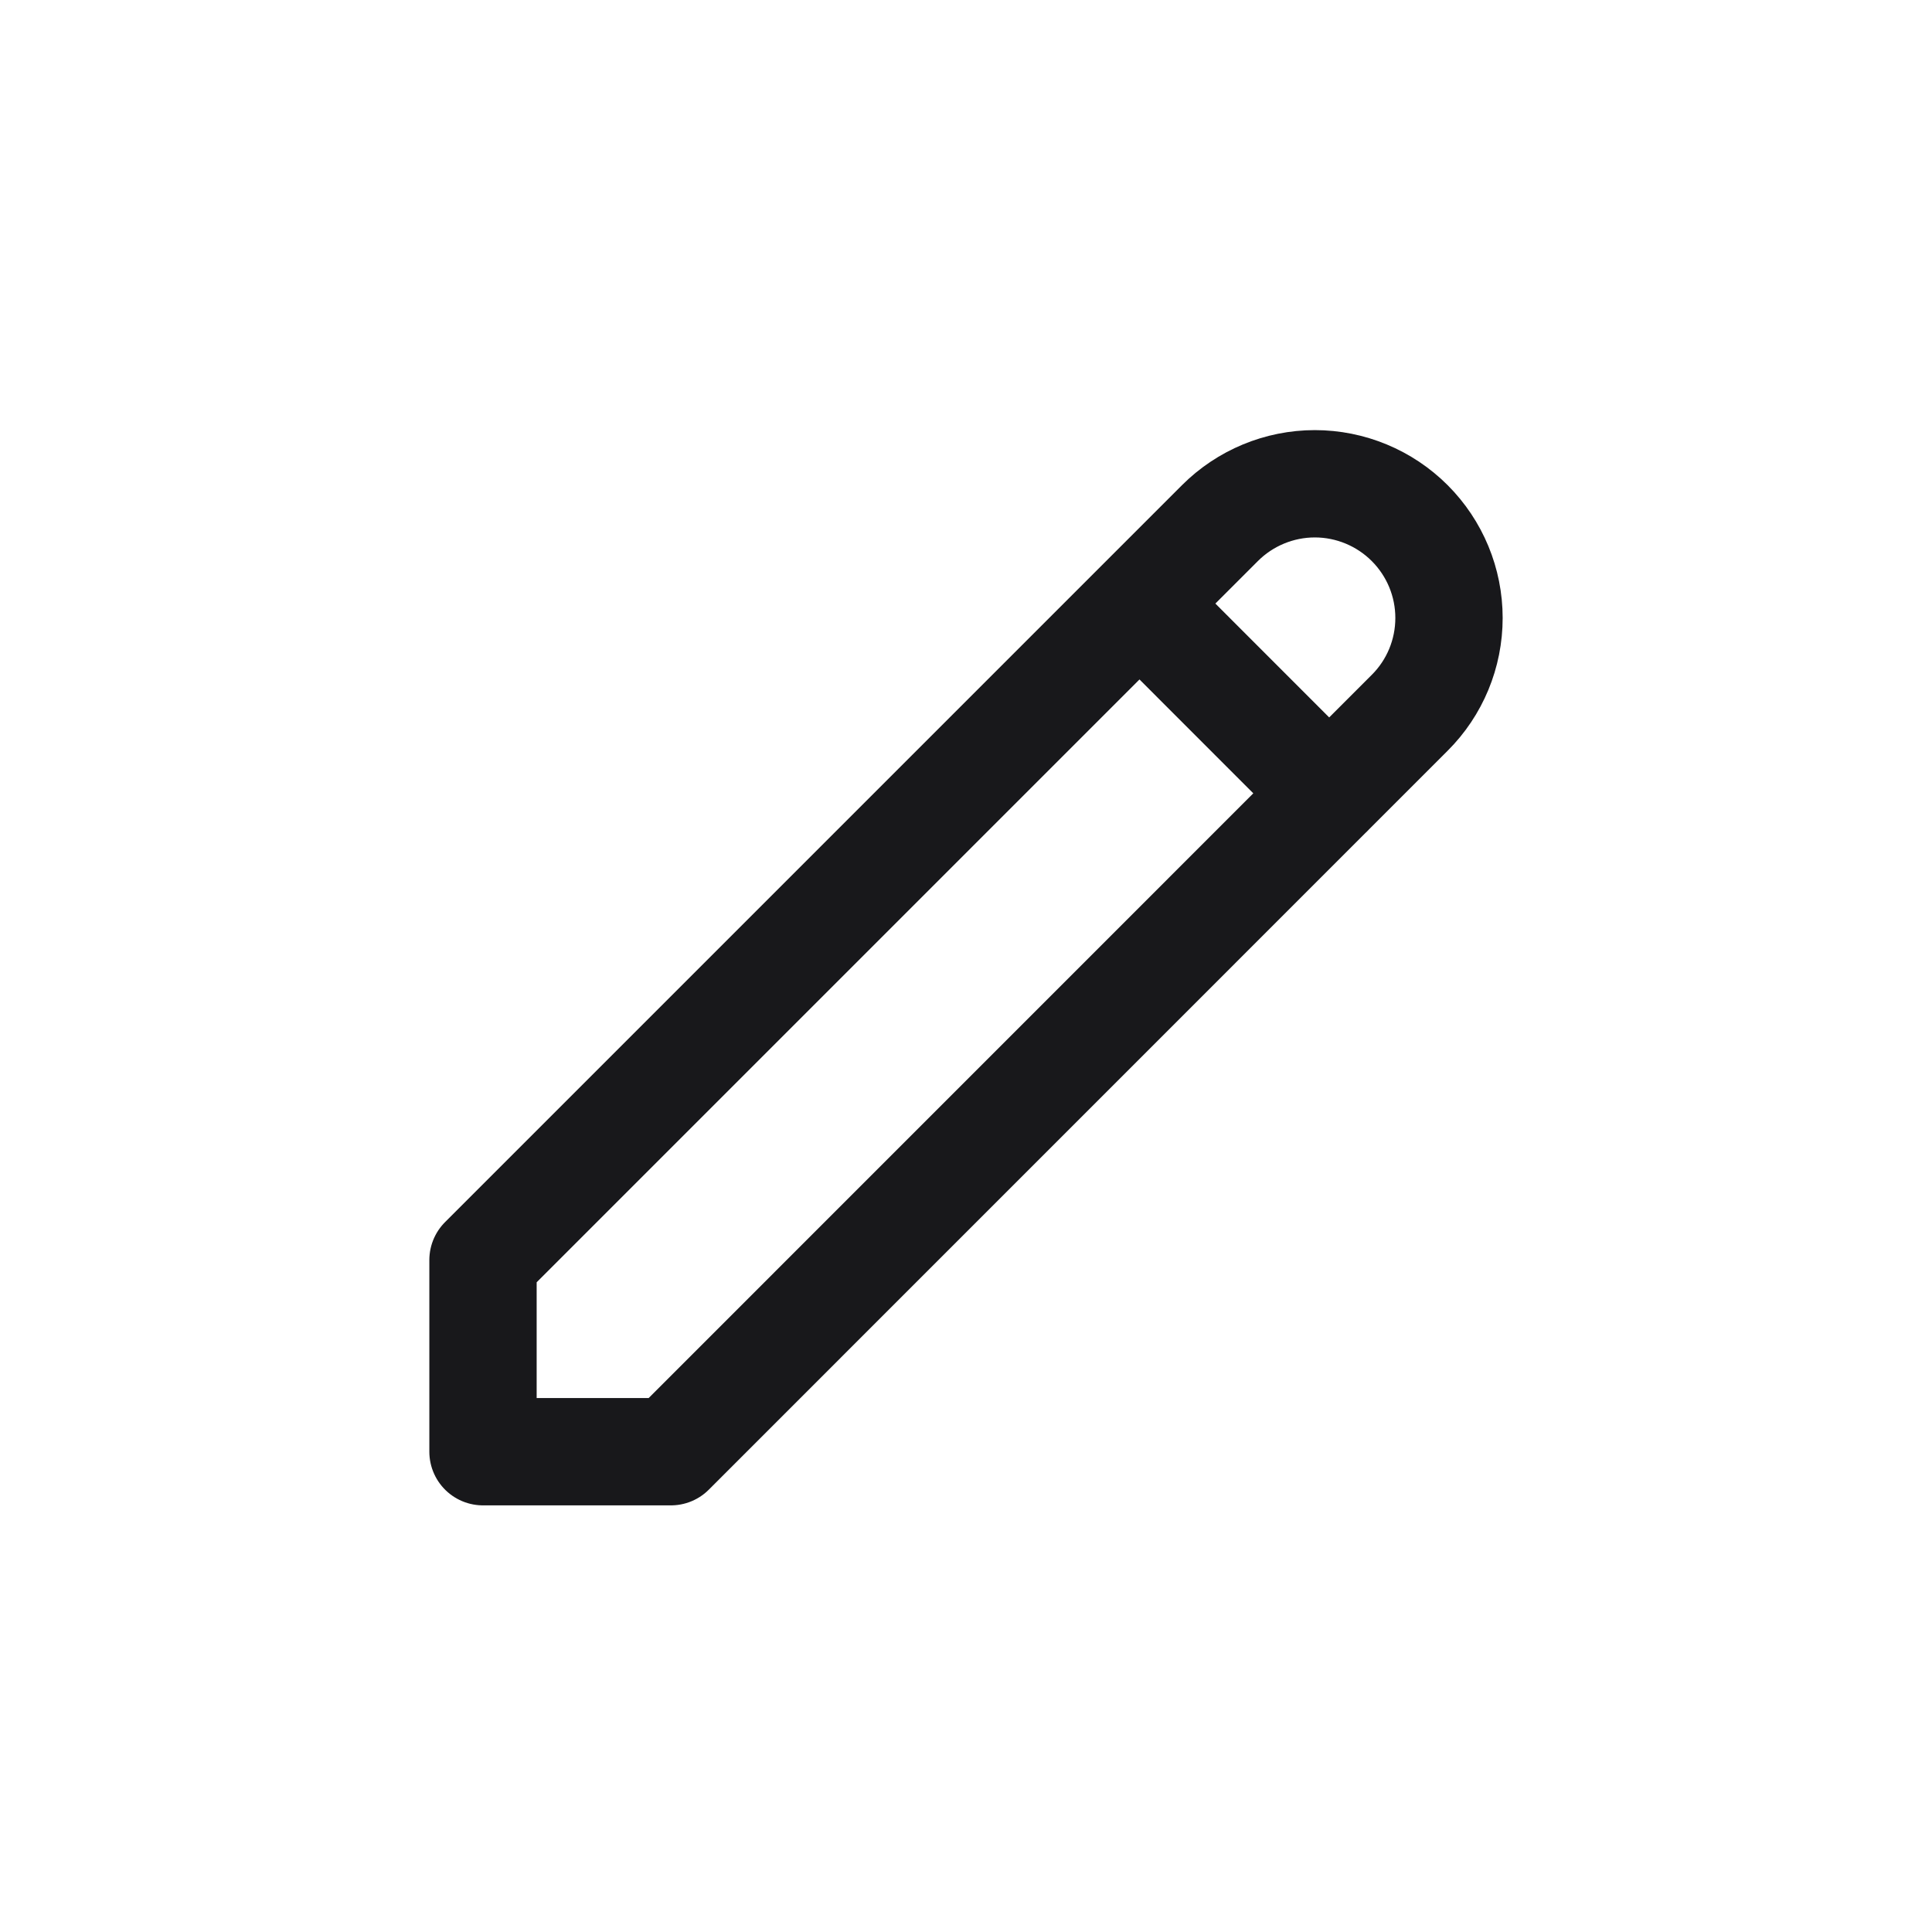 <svg width="20" height="20" viewBox="0 0 20 20" fill="none" xmlns="http://www.w3.org/2000/svg">
<path d="M11.796 6.248L13.76 8.213M12.629 5.415C12.889 5.155 13.243 5.008 13.611 5.008C13.979 5.008 14.333 5.155 14.593 5.415C14.854 5.676 15 6.029 15 6.397C15 6.766 14.854 7.119 14.593 7.379L6.945 15.028H5V13.044L12.629 5.415Z" stroke="#18181B" stroke-width="1.111" stroke-linecap="round" stroke-linejoin="round"/>
</svg>
